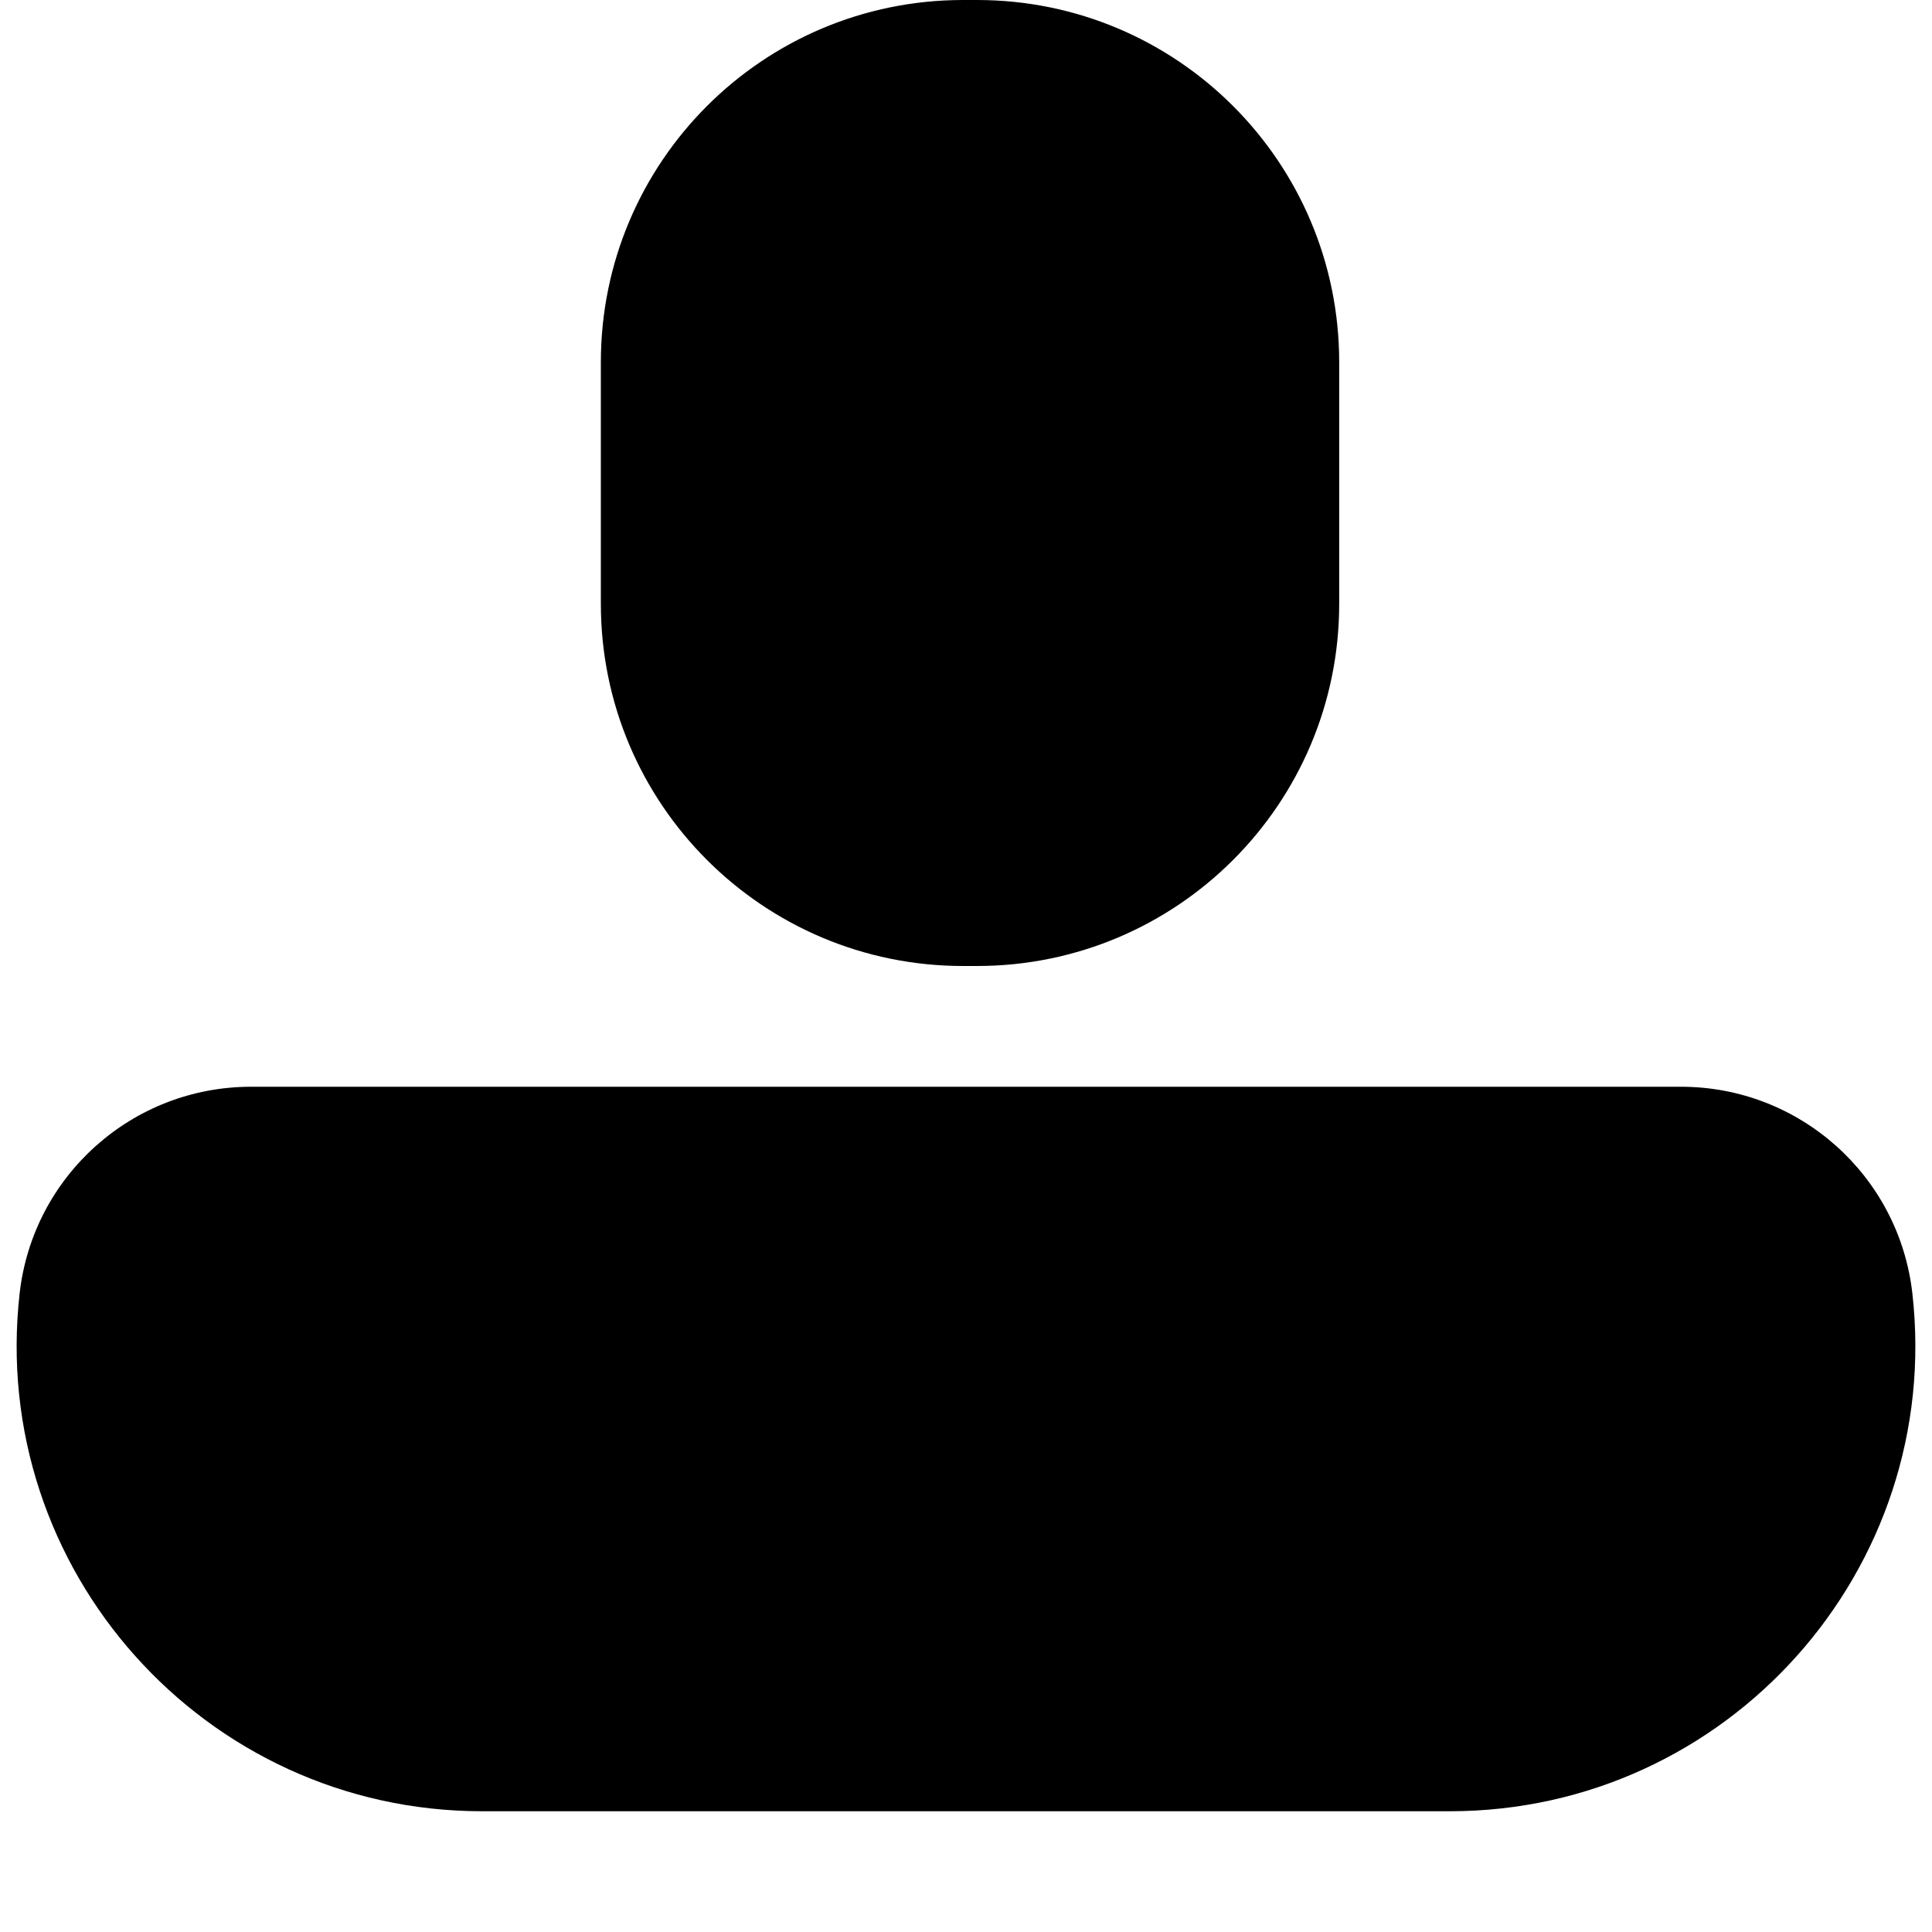 <svg viewBox="0 0 12 12" xmlns="http://www.w3.org/2000/svg">
	<path id="user" clipRule="evenodd"
		d="M5.982 0C4.739 0 3.732 1.007 3.732 2.25V3.75C3.732 4.993 4.739 6 5.982 6H6.068C7.311 6 8.318 4.993 8.318 3.75V2.25C8.318 1.007 7.311 0 6.068 0H5.982ZM1.559 6.75C0.823 6.75 0.205 7.302 0.122 8.033C-0.072 9.748 1.27 11.25 2.995 11.25H9.005C10.73 11.25 12.072 9.748 11.878 8.033C11.795 7.302 11.177 6.75 10.441 6.75H1.559Z"
		fillRule="evenodd" />
</svg>
